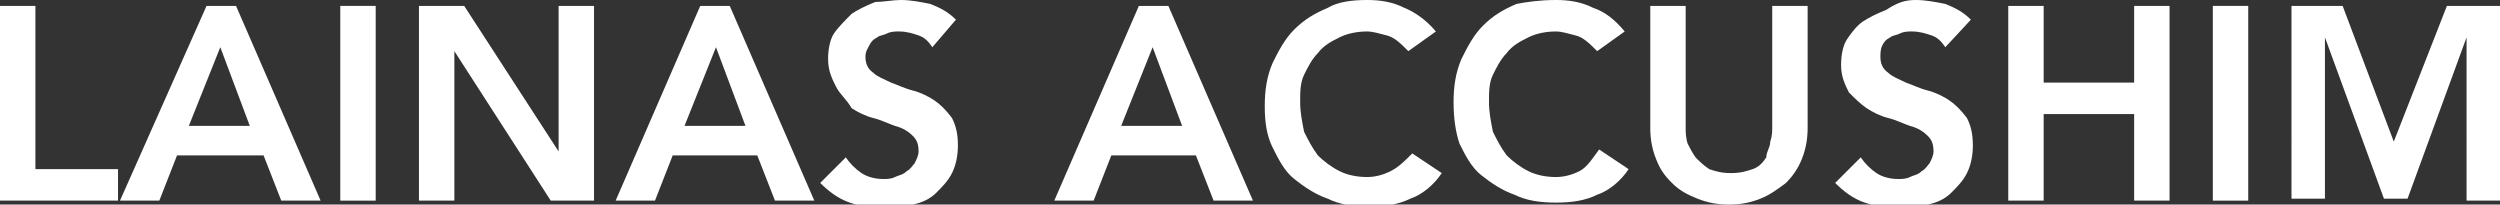 <!-- Generator: Adobe Illustrator 22.0.1, SVG Export Plug-In  -->
<svg version="1.1"
	 xmlns="http://www.w3.org/2000/svg" xmlns:xlink="http://www.w3.org/1999/xlink" xmlns:a="http://ns.adobe.com/AdobeSVGViewerExtensions/3.0/"
	 x="0px" y="0px" width="127.1px" height="10.4px" viewBox="0 0 127.1 10.4" style="enable-background:new 0 0 127.1 10.4;"
	 xml:space="preserve">
<rect x="0" y="0" width="127.1" height="10.4" fill="#333333" stroke="none"/>
<style type="text/css">
	.st0{fill:#FFFFFF;}
</style>
<defs>
</defs>
<g>
	<g>
		<path class="st0" d="M0,0.3h1.8v8.3H6v1.6H0V0.3z"/>
		<path class="st0" d="M10.5,0.3H12l4.3,9.9h-2l-0.9-2.3H9l-0.9,2.3h-2L10.5,0.3z M12.7,6.4l-1.5-4l-1.6,4H12.7z"/>
		<path class="st0" d="M17.3,0.3h1.8v9.9h-1.8V0.3z"/>
		<path class="st0" d="M21.3,0.3h2.3l4.8,7.4h0V0.3h1.8v9.9H28l-4.9-7.6h0v7.6h-1.8V0.3z"/>
		<path class="st0" d="M35.6,0.3h1.5l4.3,9.9h-2l-0.9-2.3h-4.3l-0.9,2.3h-2L35.6,0.3z M37.9,6.4l-1.5-4l-1.6,4H37.9z"/>
		<path class="st0" d="M47.4,2.4c-0.2-0.3-0.4-0.5-0.7-0.6s-0.6-0.2-1-0.2c-0.2,0-0.4,0-0.6,0.1s-0.4,0.1-0.5,0.2
			c-0.2,0.1-0.3,0.2-0.4,0.4C44.1,2.5,44,2.6,44,2.9c0,0.3,0.1,0.6,0.4,0.8c0.2,0.2,0.5,0.3,0.9,0.5c0.3,0.1,0.7,0.3,1.1,0.4
			c0.4,0.1,0.8,0.3,1.1,0.5s0.6,0.5,0.9,0.9c0.2,0.4,0.3,0.8,0.3,1.4c0,0.5-0.1,1-0.3,1.4c-0.2,0.4-0.5,0.7-0.8,1
			c-0.3,0.3-0.7,0.5-1.2,0.6c-0.4,0.1-0.9,0.2-1.4,0.2c-0.6,0-1.2-0.1-1.8-0.3s-1.1-0.6-1.5-1l1.3-1.3c0.2,0.3,0.5,0.6,0.8,0.8
			c0.3,0.2,0.7,0.3,1.1,0.3c0.2,0,0.4,0,0.6-0.1c0.2-0.1,0.4-0.1,0.6-0.3c0.2-0.1,0.3-0.3,0.4-0.4c0.1-0.2,0.2-0.4,0.2-0.6
			c0-0.4-0.1-0.6-0.3-0.8c-0.2-0.2-0.5-0.4-0.9-0.5c-0.3-0.1-0.7-0.3-1.1-0.4c-0.4-0.1-0.8-0.3-1.1-0.5C43,5,42.7,4.8,42.5,4.4
			c-0.2-0.4-0.4-0.8-0.4-1.4c0-0.5,0.1-1,0.3-1.3S43,1,43.3,0.7c0.3-0.2,0.7-0.4,1.2-0.6C44.9,0.1,45.4,0,45.8,0
			c0.5,0,1,0.1,1.5,0.2c0.5,0.2,0.9,0.4,1.3,0.8L47.4,2.4z"/>
		<path class="st0" d="M57.9,0.3h1.5l4.3,9.9h-2l-0.9-2.3h-4.3l-0.9,2.3h-2L57.9,0.3z M60.1,6.4l-1.5-4l-1.6,4H60.1z"/>
		<path class="st0" d="M71.6,2.6c-0.4-0.4-0.7-0.7-1.1-0.8s-0.7-0.2-1-0.2c-0.5,0-1,0.1-1.4,0.3s-0.8,0.4-1.1,0.8
			c-0.3,0.3-0.5,0.7-0.7,1.1c-0.2,0.4-0.2,0.9-0.2,1.4c0,0.5,0.1,1,0.2,1.5c0.2,0.4,0.4,0.8,0.7,1.2c0.3,0.3,0.7,0.6,1.1,0.8
			s0.9,0.3,1.4,0.3c0.4,0,0.8-0.1,1.2-0.3s0.7-0.5,1.1-0.9l1.5,1c-0.4,0.6-1,1.1-1.6,1.3c-0.6,0.3-1.3,0.4-2.1,0.4
			c-0.8,0-1.5-0.1-2.1-0.4c-0.6-0.2-1.2-0.6-1.7-1s-0.8-1-1.1-1.6c-0.3-0.6-0.4-1.3-0.4-2.1c0-0.8,0.1-1.5,0.4-2.2
			c0.3-0.6,0.6-1.2,1.1-1.7c0.5-0.5,1-0.8,1.7-1.1C68,0.1,68.7,0,69.5,0c0.7,0,1.3,0.1,1.9,0.4C71.9,0.6,72.5,1,73,1.6L71.6,2.6z"/>
		<path class="st0" d="M81.2,2.6c-0.4-0.4-0.7-0.7-1.1-0.8s-0.7-0.2-1-0.2c-0.5,0-1,0.1-1.4,0.3s-0.8,0.4-1.1,0.8
			c-0.3,0.3-0.5,0.7-0.7,1.1c-0.2,0.4-0.2,0.9-0.2,1.4c0,0.5,0.1,1,0.2,1.5c0.2,0.4,0.4,0.8,0.7,1.2c0.3,0.3,0.7,0.6,1.1,0.8
			s0.9,0.3,1.4,0.3c0.4,0,0.8-0.1,1.2-0.3S81,8,81.3,7.6l1.5,1c-0.4,0.6-1,1.1-1.6,1.3c-0.6,0.3-1.3,0.4-2.1,0.4
			c-0.8,0-1.5-0.1-2.1-0.4c-0.6-0.2-1.2-0.6-1.7-1s-0.8-1-1.1-1.6C74,6.7,73.9,6,73.9,5.2c0-0.8,0.1-1.5,0.4-2.2
			c0.3-0.6,0.6-1.2,1.1-1.7c0.5-0.5,1-0.8,1.7-1.1C77.6,0.1,78.3,0,79.1,0c0.7,0,1.3,0.1,1.9,0.4c0.6,0.2,1.1,0.6,1.6,1.2L81.2,2.6z
			"/>
		<path class="st0" d="M91.9,6.5c0,0.6-0.1,1.1-0.3,1.6c-0.2,0.5-0.5,0.9-0.8,1.2c-0.4,0.3-0.8,0.6-1.3,0.8c-0.5,0.2-1,0.3-1.6,0.3
			s-1.1-0.1-1.6-0.3c-0.5-0.2-0.9-0.4-1.3-0.8s-0.6-0.7-0.8-1.2c-0.2-0.5-0.3-1-0.3-1.6V0.3h1.8v6.2c0,0.2,0,0.5,0.1,0.8
			C85.9,7.5,86,7.7,86.2,8c0.2,0.2,0.4,0.4,0.7,0.6c0.3,0.1,0.6,0.2,1.1,0.2s0.8-0.1,1.1-0.2c0.3-0.1,0.5-0.3,0.7-0.6
			C89.8,7.7,90,7.5,90,7.2c0.1-0.3,0.1-0.5,0.1-0.8V0.3h1.8V6.5z"/>
		<path class="st0" d="M98.9,2.4c-0.2-0.3-0.4-0.5-0.7-0.6s-0.6-0.2-1-0.2c-0.2,0-0.4,0-0.6,0.1s-0.4,0.1-0.5,0.2
			c-0.2,0.1-0.3,0.2-0.4,0.4c-0.1,0.2-0.1,0.4-0.1,0.6c0,0.3,0.1,0.6,0.4,0.8c0.2,0.2,0.5,0.3,0.9,0.5c0.3,0.1,0.7,0.3,1.1,0.4
			c0.4,0.1,0.8,0.3,1.1,0.5s0.6,0.5,0.9,0.9c0.2,0.4,0.3,0.8,0.3,1.4c0,0.5-0.1,1-0.3,1.4c-0.2,0.4-0.5,0.7-0.8,1
			c-0.3,0.3-0.7,0.5-1.2,0.6c-0.4,0.1-0.9,0.2-1.4,0.2c-0.6,0-1.2-0.1-1.8-0.3s-1.1-0.6-1.5-1l1.3-1.3c0.2,0.3,0.5,0.6,0.8,0.8
			c0.3,0.2,0.7,0.3,1.1,0.3c0.2,0,0.4,0,0.6-0.1c0.2-0.1,0.4-0.1,0.6-0.3c0.2-0.1,0.3-0.3,0.4-0.4c0.1-0.2,0.2-0.4,0.2-0.6
			c0-0.4-0.1-0.6-0.3-0.8c-0.2-0.2-0.5-0.4-0.9-0.5c-0.3-0.1-0.7-0.3-1.1-0.4c-0.4-0.1-0.8-0.3-1.1-0.5c-0.3-0.2-0.6-0.5-0.9-0.8
			c-0.2-0.4-0.4-0.8-0.4-1.4c0-0.5,0.1-1,0.3-1.3s0.5-0.7,0.8-0.9c0.3-0.2,0.7-0.4,1.2-0.6C96.5,0.1,96.9,0,97.4,0
			c0.5,0,1,0.1,1.5,0.2c0.5,0.2,0.9,0.4,1.3,0.8L98.9,2.4z"/>
		<path class="st0" d="M102.1,0.3h1.8v3.9h4.6V0.3h1.8v9.9h-1.8V5.8h-4.6v4.4h-1.8V0.3z"/>
		<path class="st0" d="M112.5,0.3h1.8v9.9h-1.8V0.3z"/>
		<path class="st0" d="M116.4,0.3h2.7l2.6,6.9l2.7-6.9h2.7v9.9h-1.7V1.9h0l-3,8.2h-1.2l-3-8.2h0v8.2h-1.7V0.3z"/>
	</g>
</g>
</svg>
